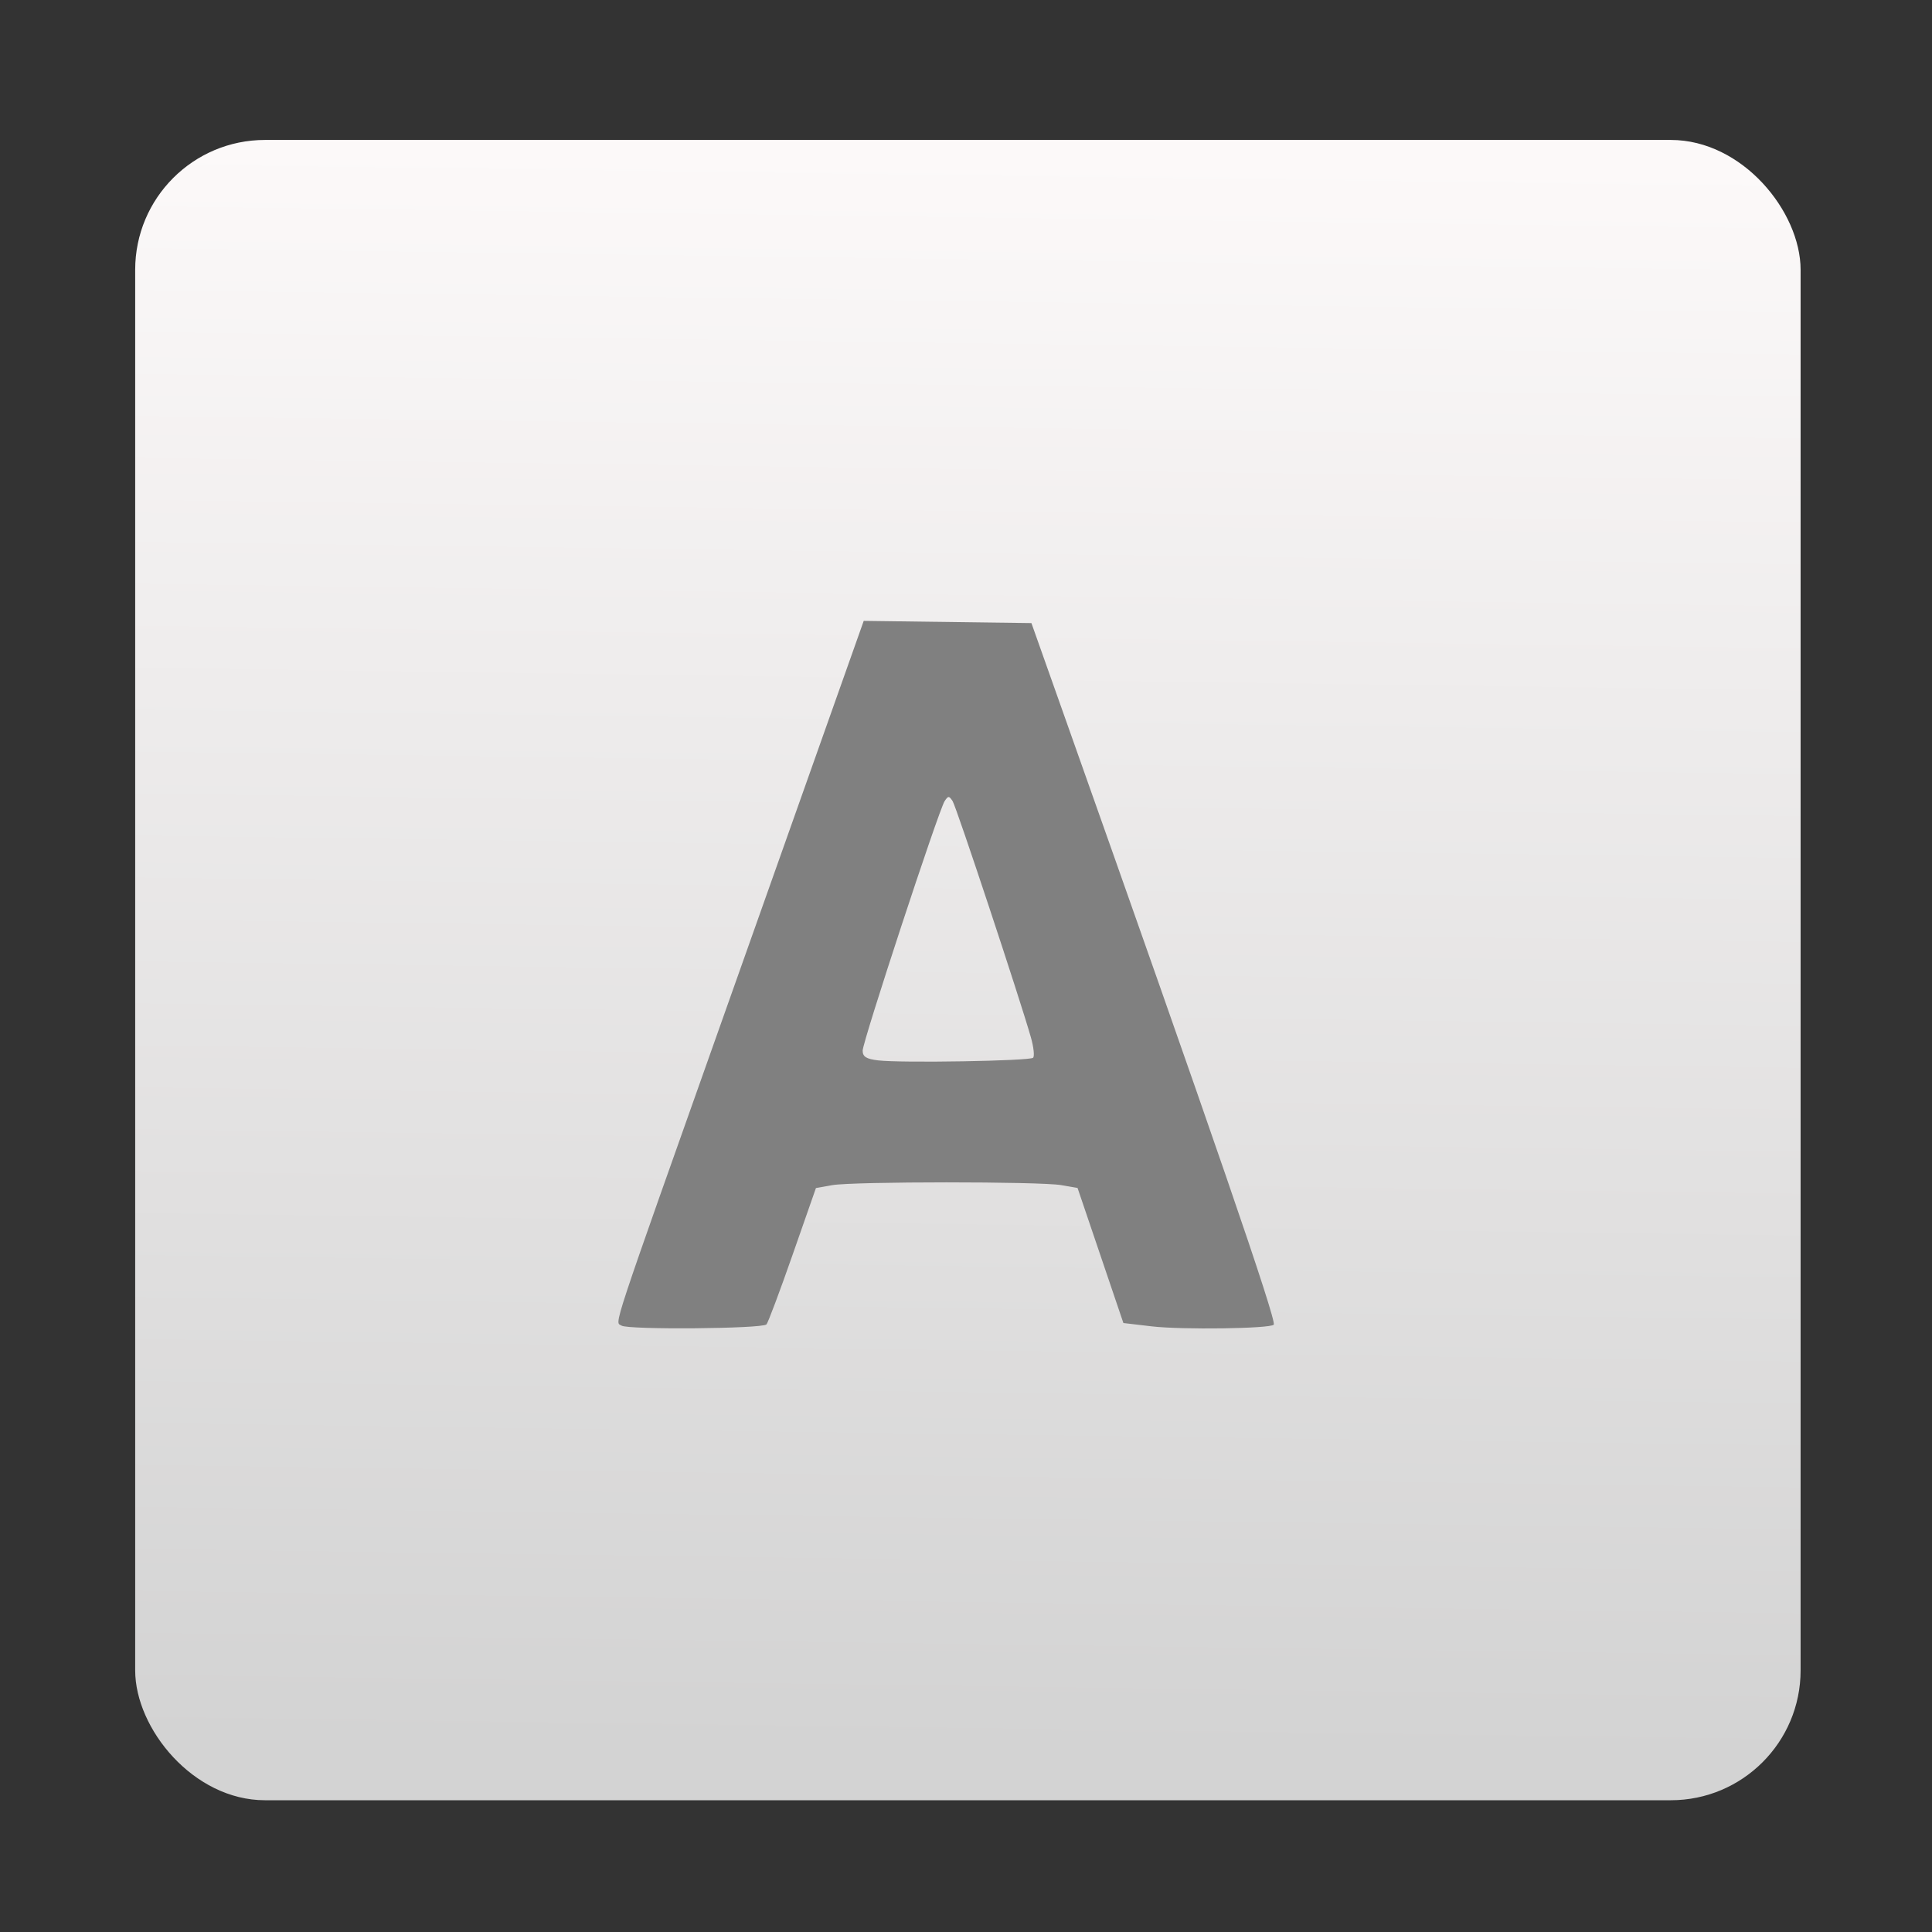 <?xml version="1.0" encoding="UTF-8" standalone="no"?>
<!-- Created with Inkscape (http://www.inkscape.org/) -->

<svg
   xmlns:dc="http://purl.org/dc/elements/1.1/"
   xmlns:cc="http://creativecommons.org/ns#"
   xmlns:rdf="http://www.w3.org/1999/02/22-rdf-syntax-ns#"
   xmlns:svg="http://www.w3.org/2000/svg"
   xmlns="http://www.w3.org/2000/svg"
   xmlns:sodipodi="http://sodipodi.sourceforge.net/DTD/sodipodi-0.dtd"
   xmlns:inkscape="http://www.inkscape.org/namespaces/inkscape"
   id="svg2"
   version="1.1"
   inkscape:version="0.91 r"
   width="512"
   height="512"
   sodipodi:docname="preferences-desktop-keyboard-shortcuts.svg">
  <rect width="100%" height="100%" fill="#333333" stroke="none"/>
  <defs
     id="defs6">
    <clipPath
       id="clipPath6">
      <path
         inkscape:connector-curvature="0"
         id="path8"
         d="m 69.63,12.145 -0.052,0 c -22.727,-0.292 -46.47,4.077 -46.709,4.122 -2.424,0.451 -4.946,2.974 -5.397,5.397 -0.044,0.237 -4.414,23.983 -4.122,46.71 -0.292,22.777 4.078,46.523 4.122,46.761 0.451,2.423 2.974,4.945 5.398,5.398 0.237,0.044 23.982,4.413 46.709,4.121 22.779,0.292 46.524,-4.077 46.761,-4.121 2.423,-0.452 4.946,-2.976 5.398,-5.399 0.044,-0.236 4.413,-23.981 4.121,-46.709 0.292,-22.777 -4.077,-46.523 -4.121,-46.761 -0.453,-2.423 -2.976,-4.946 -5.398,-5.397 -0.238,-0.045 -23.984,-4.414 -46.71,-4.122" />
    </clipPath>
    <linearGradient
       y2="155.59"
       x2="20.03"
       y1="261.26"
       x1="18.6"
       gradientUnits="userSpaceOnUse"
       id="0"
       gradientTransform="matrix(3.987,0,0,3.998,160.485,-581.347)">
      <stop
         id="stop11"
         stop-color="#d3d3d3" />
      <stop
         id="stop13"
         stop-color="#fcf9f9"
         offset="1" />
    </linearGradient>
    <linearGradient
       id="linearGradient15"
       gradientUnits="userSpaceOnUse"
       x1="0"
       x2="459">
      <stop
         id="stop17"
         stop-color="#e3203a" />
      <stop
         id="stop19"
         stop-color="#fd5420"
         offset="1" />
    </linearGradient>
    <linearGradient
       id="linearGradient21"
       gradientUnits="userSpaceOnUse"
       x2="47"
       x1="0">
      <stop
         id="stop23"
         stop-color="#a9a3d4" />
      <stop
         id="stop25"
         stop-color="#87baff"
         offset=".47" />
      <stop
         id="stop27"
         stop-color="#89ec85"
         offset="1" />
    </linearGradient>
  </defs>
  <sodipodi:namedview
     pagecolor="#ffffff"
     bordercolor="#666666"
     borderopacity="1"
     objecttolerance="10"
     gridtolerance="10"
     guidetolerance="10"
     inkscape:pageopacity="0"
     inkscape:pageshadow="2"
     inkscape:window-width="1366"
     inkscape:window-height="744"
     id="namedview4"
     showgrid="false"
     inkscape:zoom="0.92187499"
     inkscape:cx="6.053665"
     inkscape:cy="215.07934"
     inkscape:window-x="0"
     inkscape:window-y="24"
     inkscape:window-maximized="1"
     inkscape:current-layer="svg2" />
  <rect
     width="441.353"
     height="439.996"
     x="35.825"
     y="37.087"
     rx="34.404"
     id="rect31"
     style="fill:url(#0);stroke-width:1.317" />
  <path
     style="opacity:1;fill:#808080;fill-opacity:1;fill-rule:nonzero;stroke:none;stroke-width:0.759;stroke-miterlimit:4;stroke-dasharray:none;stroke-opacity:1"
     d="m 164.706,351.297 c -1.754,-1.179 -3.561,4.292 27.825,-84.207 11.003,-31.024 23.685,-66.789 28.184,-79.479 l 8.179,-23.072 22.223,0.293 22.223,0.293 8.076,22.78 c 40.175,113.32 57.018,162.273 56.136,163.154 -1.06,1.06 -24.385,1.375 -32.355,0.438 l -7.486,-0.88 -6.073,-17.896 -6.073,-17.896 -4.339,-0.753 c -5.671,-0.984 -55.145,-0.977 -60.7,0.009 l -4.293,0.762 -6.194,17.708 c -3.407,9.739 -6.519,18.033 -6.915,18.43 -1.165,1.166 -36.719,1.46 -38.418,0.318 l 0,2.6e-4 z m 109.08,-70.981 c 0.405,-0.406 0.148,-2.815 -0.573,-5.354 -2.895,-10.205 -19.768,-61.132 -20.758,-62.651 -0.942,-1.446 -1.177,-1.446 -2.118,0 -1.597,2.456 -21.722,63.714 -21.722,66.118 0,1.605 0.945,2.204 4.068,2.581 6.076,0.734 40.251,0.157 41.102,-0.694 z"
     id="path3380"
     inkscape:connector-curvature="0" />
</svg>
